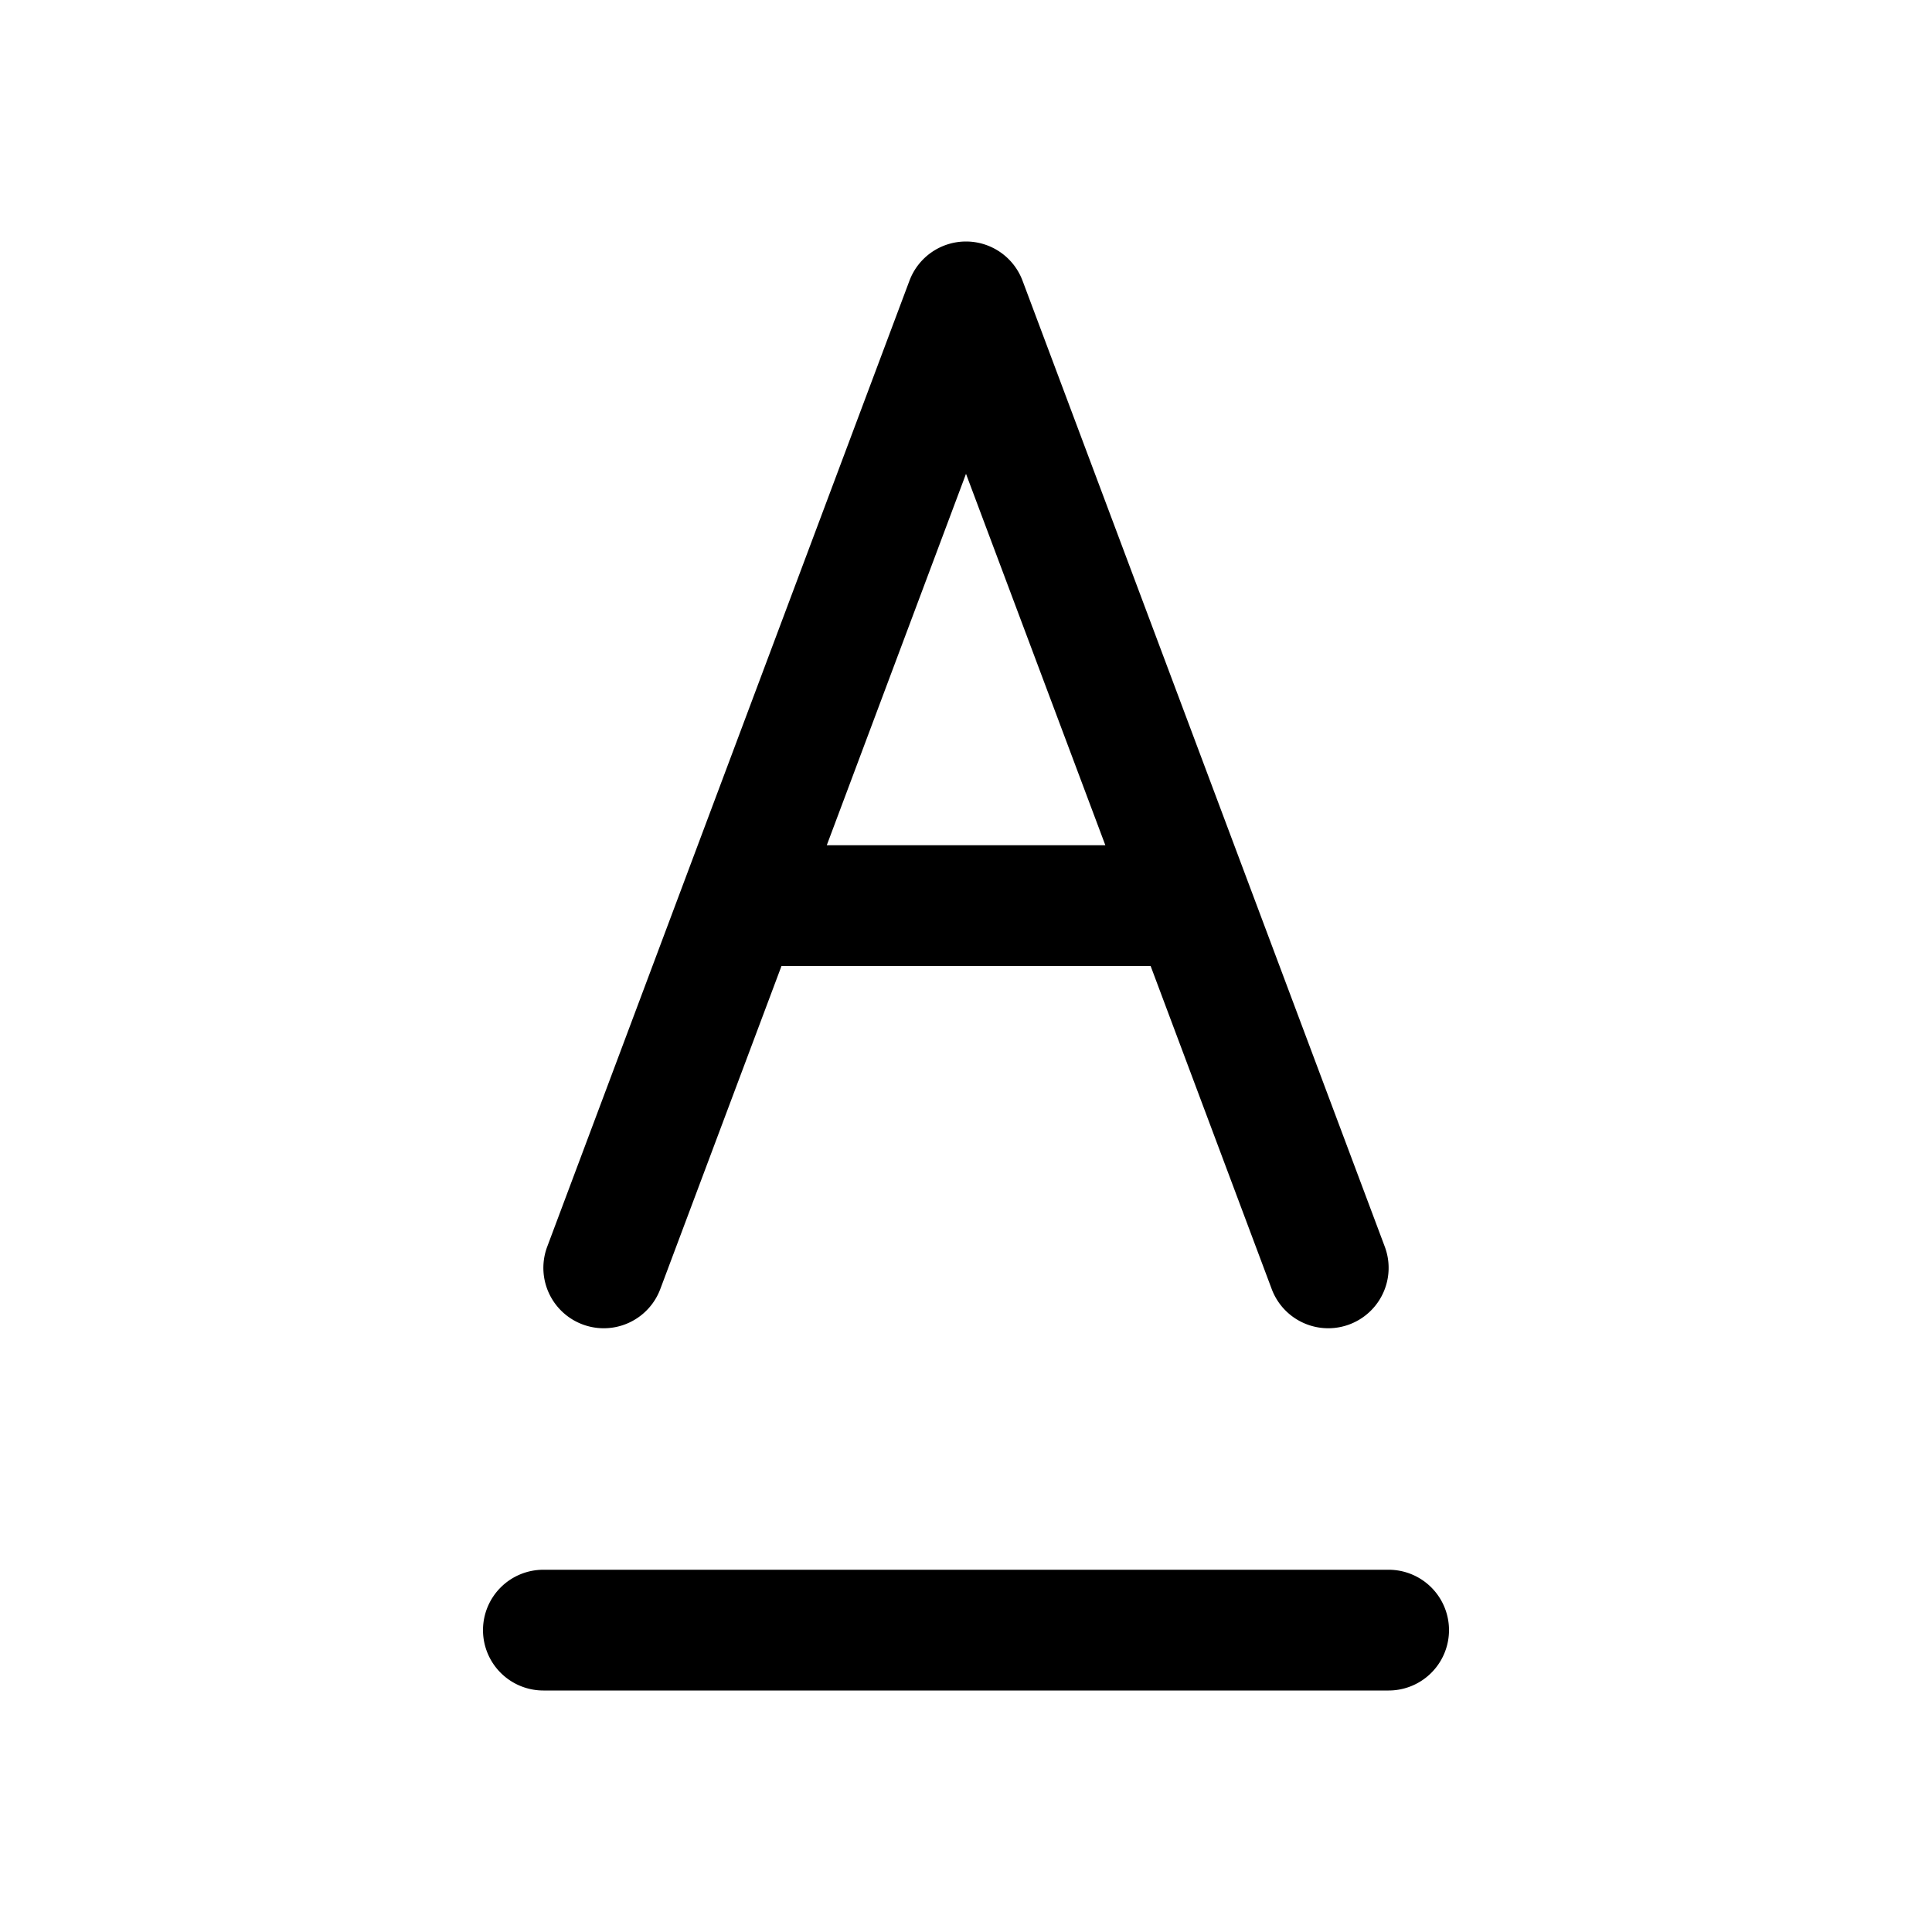 <svg xmlns="http://www.w3.org/2000/svg" width="16" height="16" viewBox="0 0 16 16"><path d="M8 2a.5.5 0 0 1 .468.324l3 8a.5.5 0 0 1-.936.352L9.529 8H6.472l-1.004 2.676a.5.5 0 0 1-.936-.352l3-8A.5.5 0 0 1 8 2ZM6.847 7h2.307L8 3.924 6.847 7ZM4 13.5a.5.5 0 0 1 .5-.5h7a.5.5 0 0 1 0 1h-7a.5.5 0 0 1-.5-.5Z"/></svg>